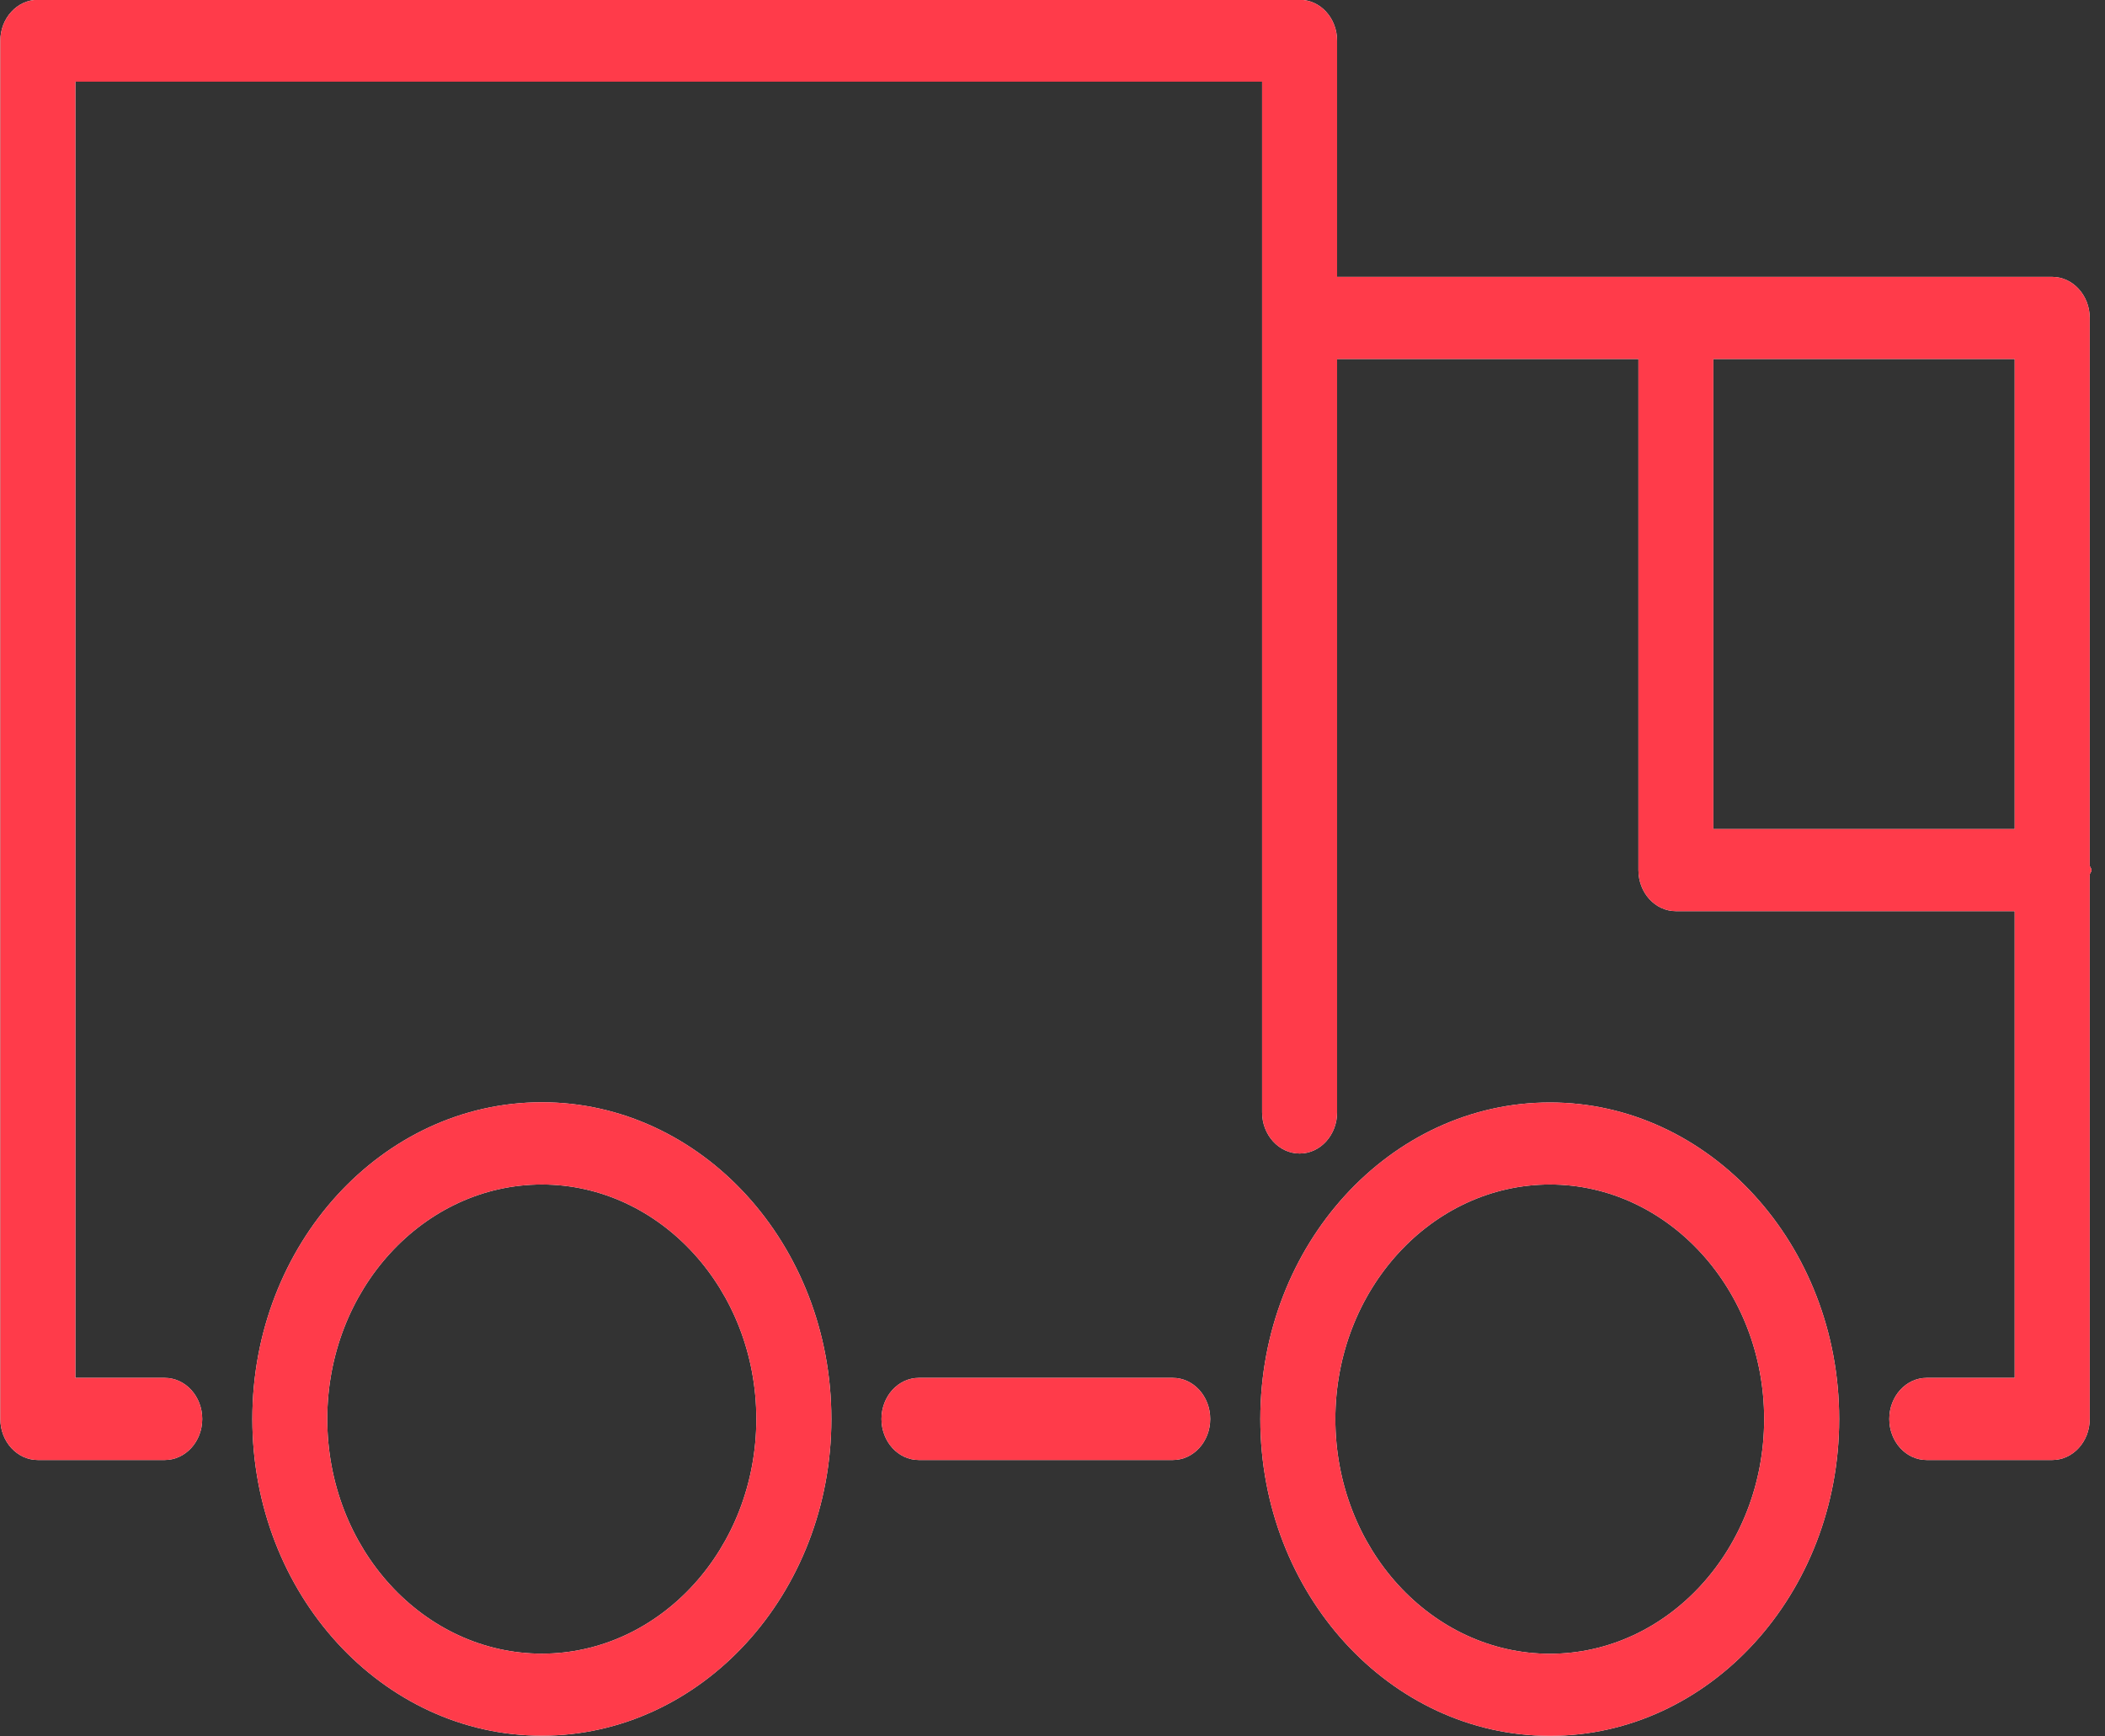 <svg width="40" height="33" viewBox="0 0 40 33" fill="none" xmlns="http://www.w3.org/2000/svg">
<rect x="0" y="0" width="40" height="33" fill="#333333" stroke="none"/>
<path fill-rule="evenodd" clip-rule="evenodd" d="M39.71 6.044V16.445C39.711 16.463 39.719 16.477 39.727 16.49C39.735 16.504 39.743 16.518 39.743 16.537C39.743 16.555 39.735 16.568 39.727 16.582C39.719 16.595 39.711 16.608 39.71 16.626V26.967C39.71 27.399 39.389 27.747 38.996 27.747H36.612C36.219 27.747 35.901 27.399 35.901 26.967C35.901 26.535 36.219 26.186 36.612 26.186H38.284V17.316H31.846C31.453 17.316 31.134 16.967 31.134 16.537V6.822H25.408V21.141C25.408 21.57 25.09 21.922 24.697 21.922C24.303 21.922 23.983 21.57 23.983 21.141V6.044V1.552H1.432V26.186H3.129C3.522 26.186 3.843 26.535 3.843 26.967C3.843 27.399 3.522 27.747 3.129 27.747H0.72C0.327 27.747 0.006 27.399 0.006 26.967V0.775C0.006 0.344 0.327 -0.004 0.72 -0.004H24.697C25.09 -0.004 25.408 0.344 25.408 0.775V5.262H38.996C39.389 5.262 39.71 5.613 39.71 6.044ZM32.558 15.756H38.284V6.822H32.558V15.756ZM23.949 26.969C23.949 23.651 26.417 20.952 29.453 20.952C32.483 20.952 34.949 23.651 34.949 26.969C34.949 30.289 32.483 32.989 29.453 32.989C26.417 32.989 23.949 30.289 23.949 26.969ZM25.375 26.969C25.375 29.429 27.204 31.429 29.453 31.429C31.696 31.429 33.523 29.429 33.523 26.969C33.523 24.51 31.696 22.511 29.453 22.511C27.204 22.511 25.375 24.51 25.375 26.969ZM4.795 26.967C4.795 23.648 7.261 20.948 10.297 20.948C13.329 20.948 15.798 23.648 15.798 26.967C15.798 30.288 13.329 32.986 10.297 32.986C7.261 32.986 4.795 30.288 4.795 26.967ZM6.219 26.967C6.219 29.427 8.048 31.427 10.297 31.427C12.543 31.427 14.372 29.427 14.372 26.967C14.372 24.508 12.543 22.511 10.297 22.511C8.048 22.511 6.219 24.508 6.219 26.967ZM17.462 26.186H22.285C22.678 26.186 22.997 26.535 22.997 26.967C22.997 27.399 22.678 27.747 22.285 27.747H17.462C17.068 27.747 16.75 27.399 16.75 26.967C16.75 26.535 17.068 26.186 17.462 26.186Z" fill="url(#paint0_linear_0_174)"/>
<path fill-rule="evenodd" clip-rule="evenodd" d="M39.71 6.044V16.445C39.711 16.463 39.719 16.477 39.727 16.49C39.735 16.504 39.743 16.518 39.743 16.537C39.743 16.555 39.735 16.568 39.727 16.582C39.719 16.595 39.711 16.608 39.71 16.626V26.967C39.71 27.399 39.389 27.747 38.996 27.747H36.612C36.219 27.747 35.901 27.399 35.901 26.967C35.901 26.535 36.219 26.186 36.612 26.186H38.284V17.316H31.846C31.453 17.316 31.134 16.967 31.134 16.537V6.822H25.408V21.141C25.408 21.57 25.09 21.922 24.697 21.922C24.303 21.922 23.983 21.57 23.983 21.141V6.044V1.552H1.432V26.186H3.129C3.522 26.186 3.843 26.535 3.843 26.967C3.843 27.399 3.522 27.747 3.129 27.747H0.72C0.327 27.747 0.006 27.399 0.006 26.967V0.775C0.006 0.344 0.327 -0.004 0.72 -0.004H24.697C25.09 -0.004 25.408 0.344 25.408 0.775V5.262H38.996C39.389 5.262 39.71 5.613 39.71 6.044ZM32.558 15.756H38.284V6.822H32.558V15.756ZM23.949 26.969C23.949 23.651 26.417 20.952 29.453 20.952C32.483 20.952 34.949 23.651 34.949 26.969C34.949 30.289 32.483 32.989 29.453 32.989C26.417 32.989 23.949 30.289 23.949 26.969ZM25.375 26.969C25.375 29.429 27.204 31.429 29.453 31.429C31.696 31.429 33.523 29.429 33.523 26.969C33.523 24.51 31.696 22.511 29.453 22.511C27.204 22.511 25.375 24.51 25.375 26.969ZM4.795 26.967C4.795 23.648 7.261 20.948 10.297 20.948C13.329 20.948 15.798 23.648 15.798 26.967C15.798 30.288 13.329 32.986 10.297 32.986C7.261 32.986 4.795 30.288 4.795 26.967ZM6.219 26.967C6.219 29.427 8.048 31.427 10.297 31.427C12.543 31.427 14.372 29.427 14.372 26.967C14.372 24.508 12.543 22.511 10.297 22.511C8.048 22.511 6.219 24.508 6.219 26.967ZM17.462 26.186H22.285C22.678 26.186 22.997 26.535 22.997 26.967C22.997 27.399 22.678 27.747 22.285 27.747H17.462C17.068 27.747 16.75 27.399 16.75 26.967C16.75 26.535 17.068 26.186 17.462 26.186Z" fill="#FF3B4A"/>
<defs>
<linearGradient id="paint0_linear_0_174" x1="15.555" y1="-12.914" x2="-8.751" y2="24.493" gradientUnits="userSpaceOnUse">
<stop stop-color="white"/>
<stop offset="1" stop-color="white"/>
</linearGradient>
</defs>
</svg>
